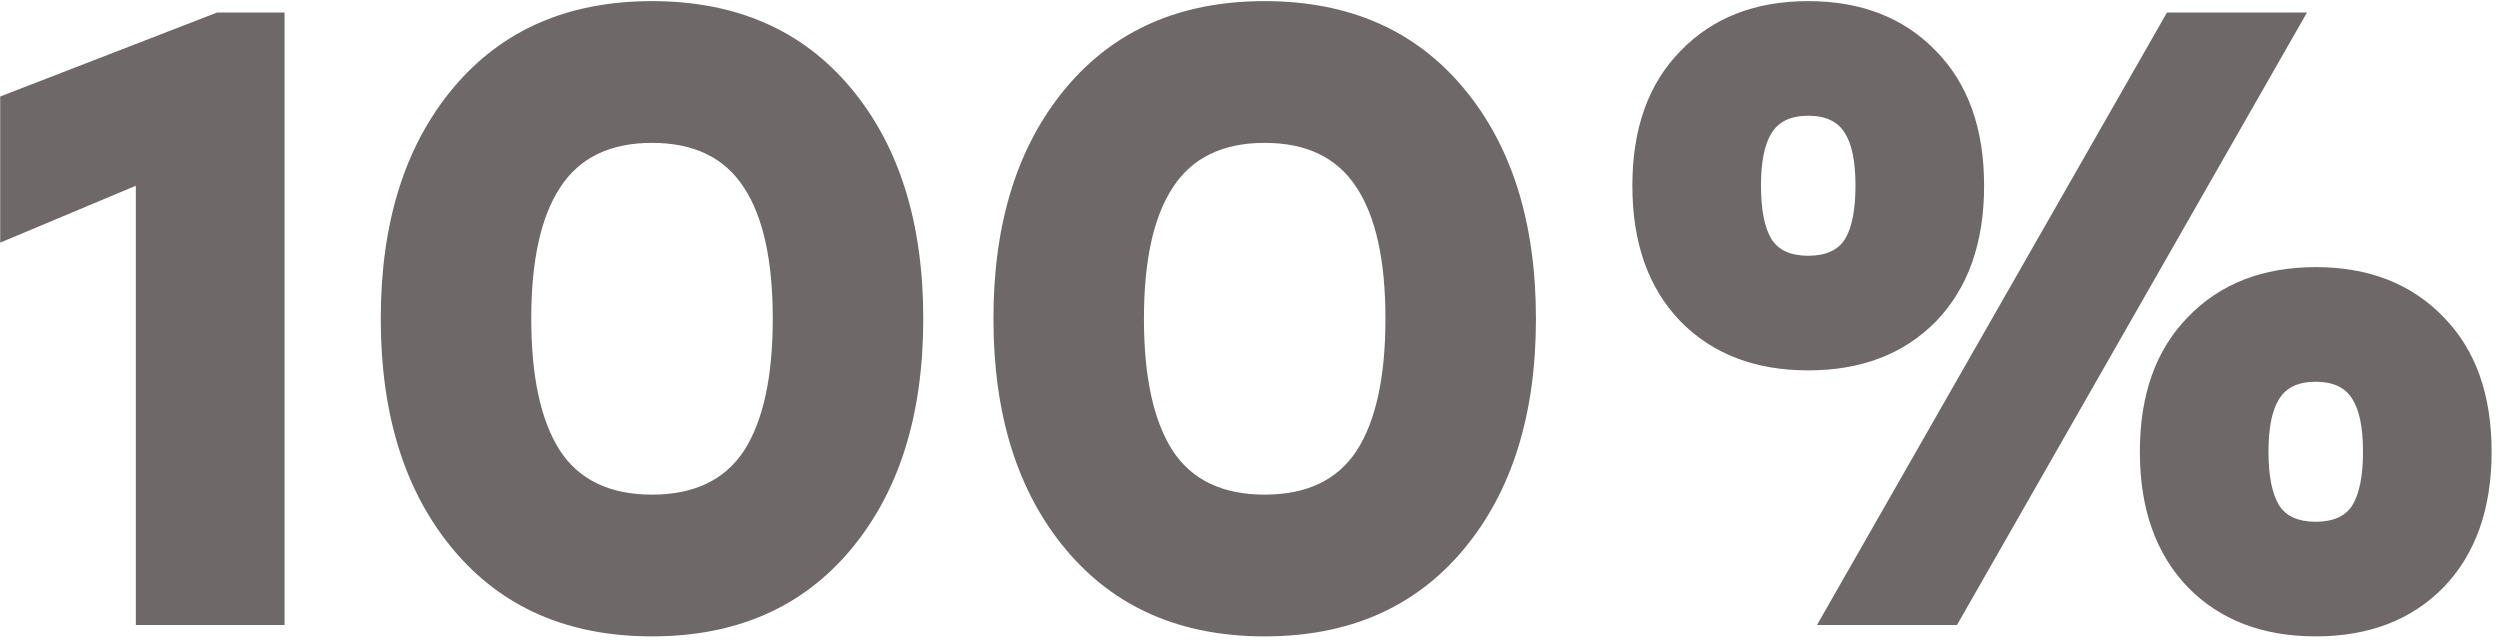 <svg width="160" height="41" viewBox="0 0 160 41" fill="none" xmlns="http://www.w3.org/2000/svg">
<path d="M13.901 0.8H18.213V40H8.693V11.888L0.013 15.528V6.176L13.901 0.8ZM29.017 5.616C32.116 1.92 36.353 0.072 41.729 0.072C47.105 0.072 51.342 1.92 54.441 5.616C57.54 9.312 59.089 14.24 59.089 20.4C59.089 26.56 57.54 31.488 54.441 35.184C51.342 38.88 47.105 40.728 41.729 40.728C36.353 40.728 32.116 38.88 29.017 35.184C25.918 31.488 24.369 26.56 24.369 20.4C24.369 14.24 25.918 9.312 29.017 5.616ZM35.849 28.856C37.081 30.723 39.041 31.656 41.729 31.656C44.417 31.656 46.377 30.723 47.609 28.856C48.841 26.952 49.457 24.133 49.457 20.4C49.457 16.667 48.841 13.867 47.609 12C46.377 10.096 44.417 9.144 41.729 9.144C39.041 9.144 37.081 10.096 35.849 12C34.617 13.867 34.001 16.667 34.001 20.4C34.001 24.133 34.617 26.952 35.849 28.856ZM68.228 5.616C71.326 1.92 75.564 0.072 80.94 0.072C86.316 0.072 90.553 1.92 93.652 5.616C96.751 9.312 98.3 14.24 98.3 20.4C98.3 26.56 96.751 31.488 93.652 35.184C90.553 38.88 86.316 40.728 80.94 40.728C75.564 40.728 71.326 38.88 68.228 35.184C65.129 31.488 63.58 26.56 63.58 20.4C63.58 14.24 65.129 9.312 68.228 5.616ZM75.06 28.856C76.292 30.723 78.252 31.656 80.94 31.656C83.628 31.656 85.588 30.723 86.82 28.856C88.052 26.952 88.668 24.133 88.668 20.4C88.668 16.667 88.052 13.867 86.82 12C85.588 10.096 83.628 9.144 80.94 9.144C78.252 9.144 76.292 10.096 75.06 12C73.828 13.867 73.212 16.667 73.212 20.4C73.212 24.133 73.828 26.952 75.06 28.856ZM123.903 20.568C121.849 22.659 119.124 23.704 115.727 23.704C112.329 23.704 109.604 22.659 107.551 20.568C105.497 18.44 104.471 15.547 104.471 11.888C104.471 8.229 105.497 5.355 107.551 3.264C109.604 1.136 112.329 0.072 115.727 0.072C119.124 0.072 121.849 1.136 123.903 3.264C125.956 5.355 126.983 8.229 126.983 11.888C126.983 15.547 125.956 18.44 123.903 20.568ZM147.647 0.8L125.247 40H116.287L138.687 0.8H147.647ZM113.375 15.304C113.823 16.013 114.607 16.368 115.727 16.368C116.847 16.368 117.631 16.013 118.079 15.304C118.527 14.557 118.751 13.419 118.751 11.888C118.751 10.357 118.527 9.237 118.079 8.528C117.631 7.781 116.847 7.408 115.727 7.408C114.607 7.408 113.823 7.781 113.375 8.528C112.927 9.237 112.703 10.357 112.703 11.888C112.703 13.419 112.927 14.557 113.375 15.304ZM140.031 20.288C142.084 18.16 144.809 17.096 148.207 17.096C151.604 17.096 154.329 18.16 156.383 20.288C158.436 22.379 159.463 25.253 159.463 28.912C159.463 32.571 158.436 35.464 156.383 37.592C154.329 39.683 151.604 40.728 148.207 40.728C144.809 40.728 142.084 39.683 140.031 37.592C137.977 35.464 136.951 32.571 136.951 28.912C136.951 25.253 137.977 22.379 140.031 20.288ZM150.559 25.552C150.111 24.805 149.327 24.432 148.207 24.432C147.087 24.432 146.303 24.805 145.855 25.552C145.407 26.261 145.183 27.381 145.183 28.912C145.183 30.443 145.407 31.581 145.855 32.328C146.303 33.037 147.087 33.392 148.207 33.392C149.327 33.392 150.111 33.037 150.559 32.328C151.007 31.581 151.231 30.443 151.231 28.912C151.231 27.381 151.007 26.261 150.559 25.552Z" fill="#6E6868"/>
</svg>
